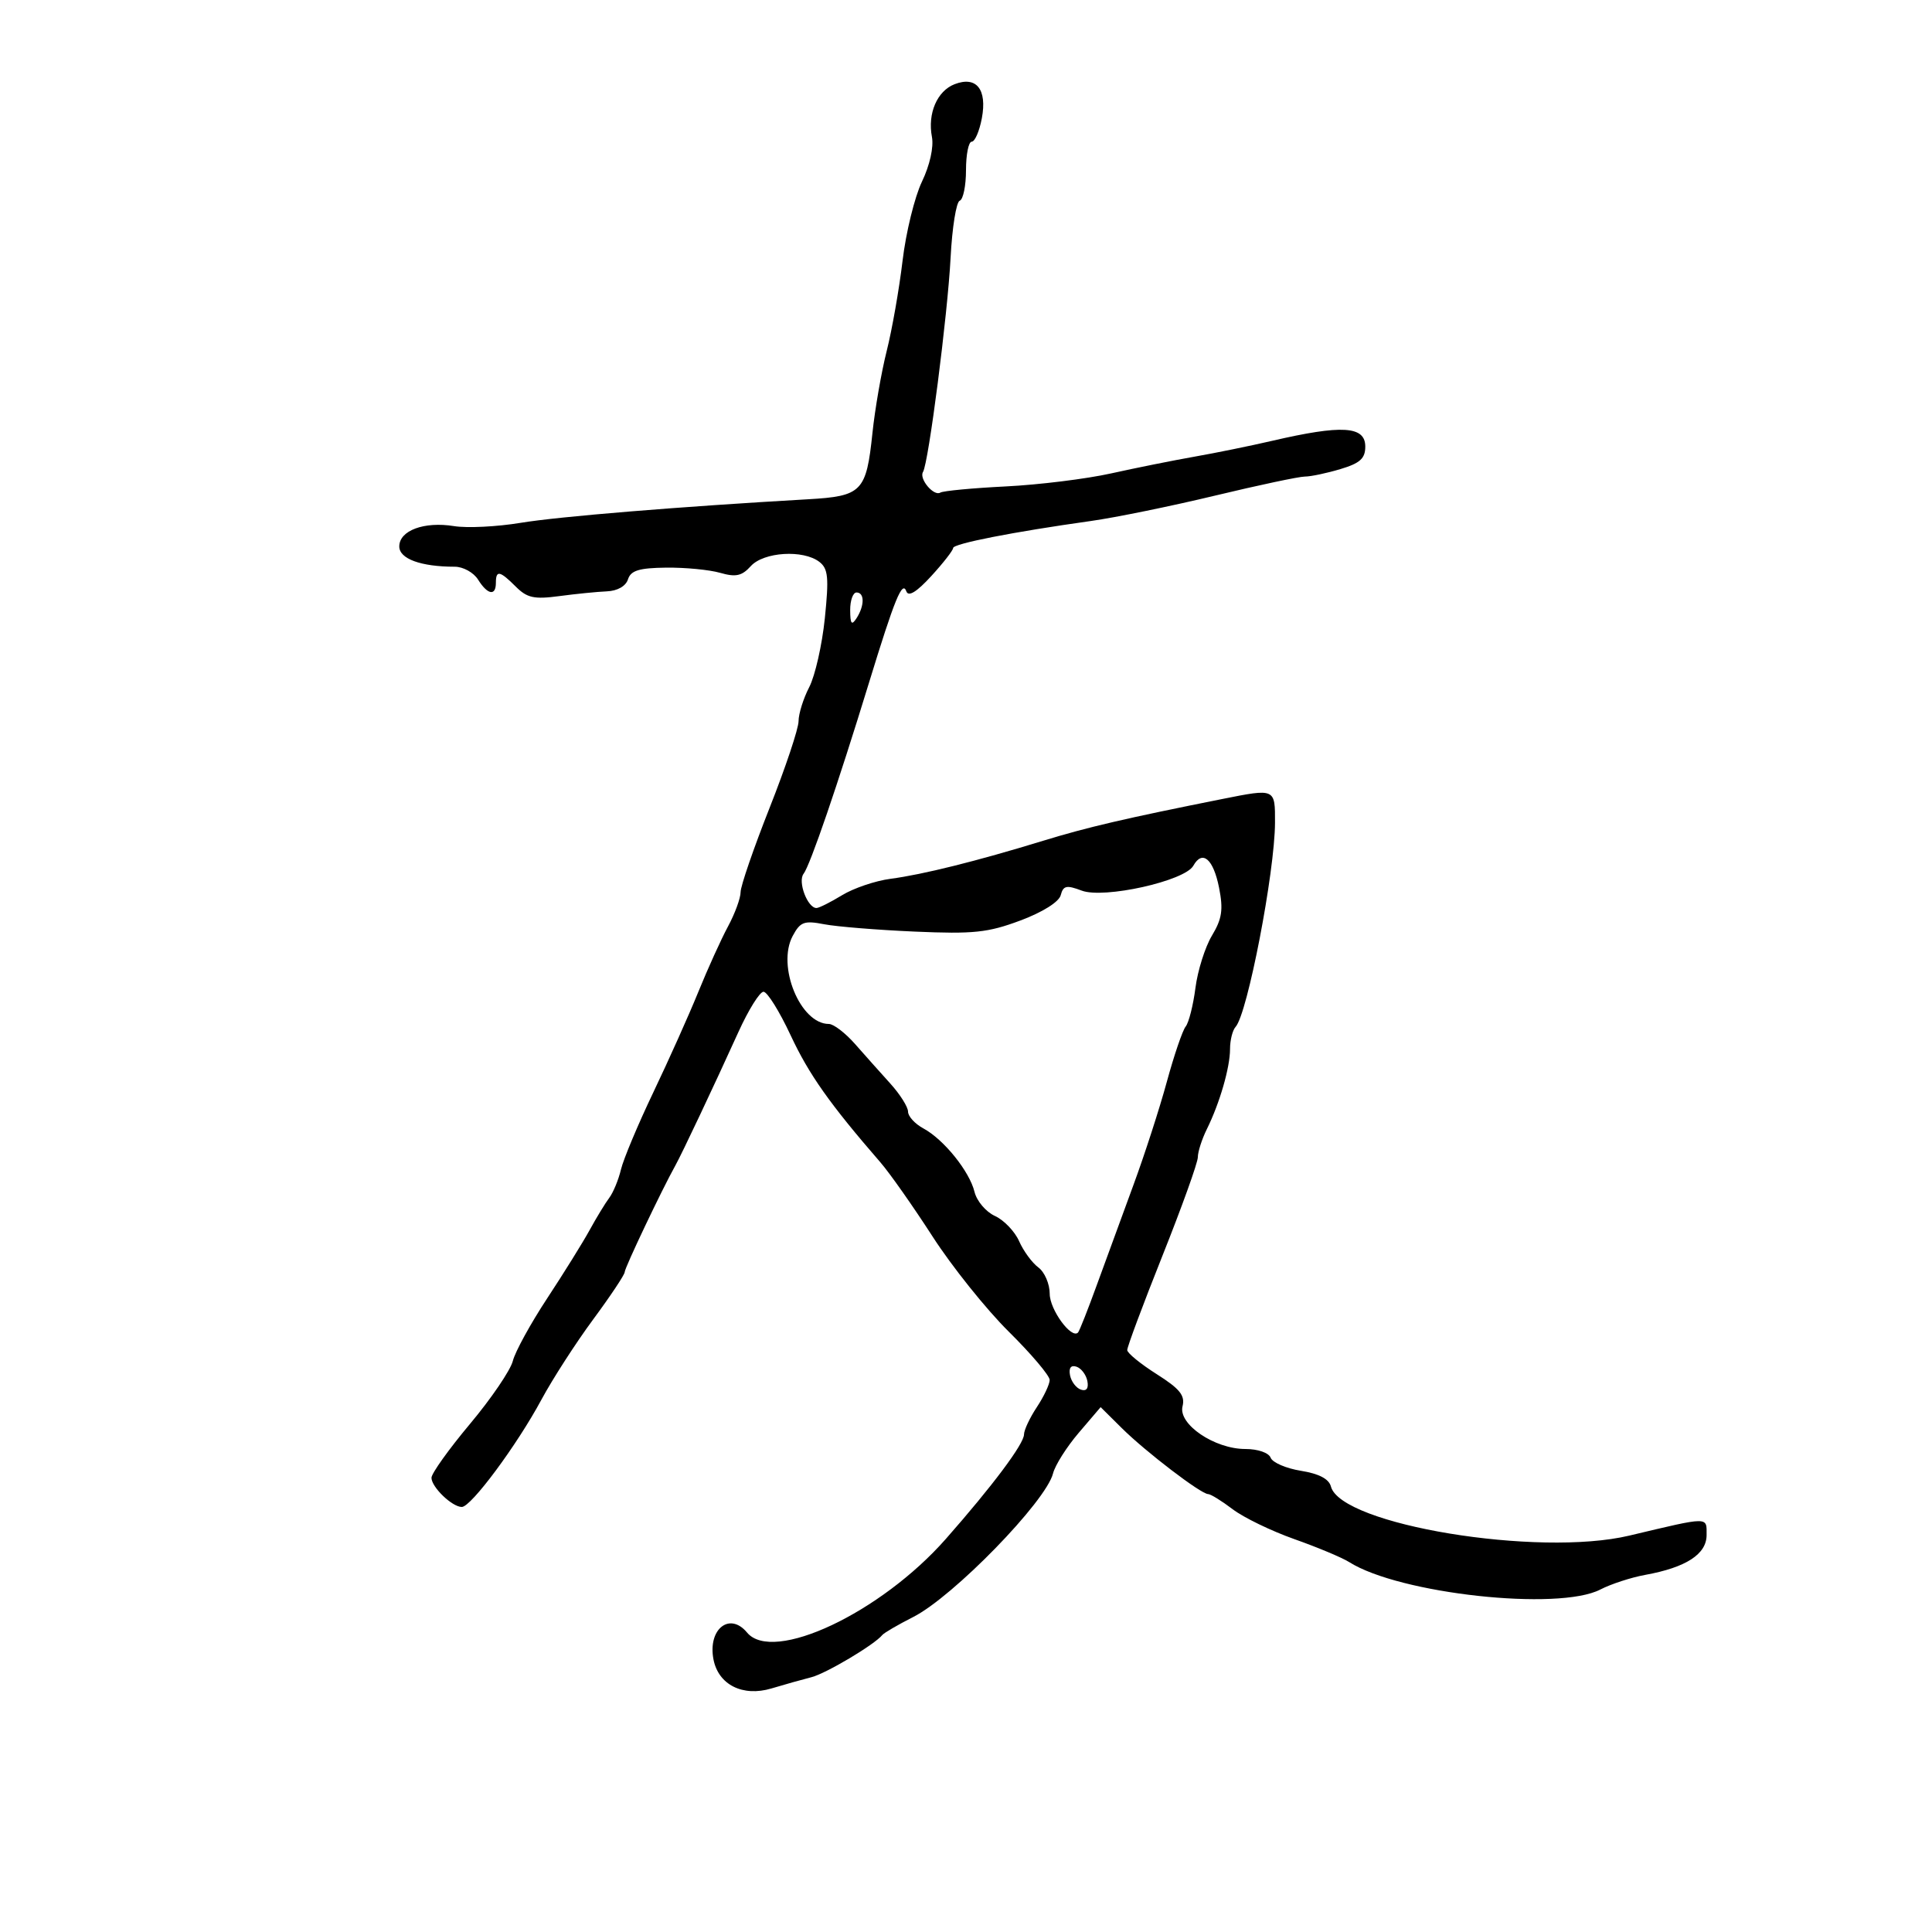 <svg xmlns="http://www.w3.org/2000/svg" width="300" height="300" viewBox="0 0 300 300" version="1.1">
	<path d="M 148.235 13.072 C 145.518 14.121, 144.013 17.616, 144.709 21.260 C 145.011 22.837, 144.380 25.665, 143.159 28.209 C 142.026 30.569, 140.671 36.100, 140.148 40.500 C 139.624 44.900, 138.517 51.200, 137.686 54.500 C 136.856 57.800, 135.862 63.521, 135.476 67.213 C 134.521 76.359, 133.854 77.046, 125.467 77.526 C 105.542 78.665, 86.768 80.204, 80.834 81.186 C 77.168 81.793, 72.524 82.022, 70.514 81.696 C 65.867 80.942, 62 82.374, 62 84.850 C 62 86.775, 65.351 88, 70.617 88 C 71.918 88, 73.545 88.900, 74.232 90 C 75.711 92.367, 77 92.600, 77 90.500 C 77 88.491, 77.607 88.607, 80.093 91.093 C 81.847 92.847, 82.943 93.085, 86.843 92.563 C 89.404 92.220, 92.728 91.888, 94.229 91.825 C 95.880 91.756, 97.176 91.019, 97.513 89.958 C 97.948 88.587, 99.236 88.192, 103.427 88.142 C 106.374 88.107, 110.151 88.470, 111.820 88.948 C 114.257 89.647, 115.194 89.443, 116.582 87.909 C 118.584 85.697, 124.734 85.317, 127.233 87.250 C 128.597 88.305, 128.729 89.669, 128.081 96 C 127.658 100.125, 126.567 104.940, 125.656 106.700 C 124.745 108.461, 124 110.839, 124 111.985 C 124 113.131, 121.975 119.189, 119.500 125.447 C 117.025 131.704, 115 137.590, 115 138.526 C 115 139.462, 114.119 141.864, 113.042 143.864 C 111.965 145.864, 109.895 150.425, 108.444 154 C 106.992 157.575, 103.849 164.592, 101.460 169.592 C 99.072 174.593, 96.805 179.993, 96.424 181.592 C 96.043 183.192, 95.224 185.175, 94.605 186 C 93.985 186.825, 92.615 189.075, 91.561 191 C 90.506 192.925, 87.539 197.697, 84.967 201.605 C 82.394 205.512, 79.994 209.888, 79.632 211.328 C 79.271 212.769, 76.281 217.164, 72.988 221.096 C 69.694 225.028, 67 228.795, 67 229.468 C 67 230.914, 70.205 234, 71.709 234 C 73.153 234, 80.250 224.436, 84.069 217.344 C 85.800 214.130, 89.418 208.520, 92.108 204.878 C 94.799 201.235, 97 197.930, 97 197.532 C 97 196.880, 102.782 184.716, 104.858 181 C 105.881 179.168, 110.821 168.711, 114.661 160.250 C 116.221 156.813, 117.974 154, 118.557 154 C 119.140 154, 121.034 157.037, 122.765 160.750 C 125.602 166.833, 128.843 171.420, 136.718 180.500 C 138.150 182.150, 141.789 187.325, 144.806 192 C 147.822 196.675, 153.150 203.327, 156.645 206.783 C 160.140 210.239, 162.997 213.614, 162.993 214.283 C 162.990 214.952, 162.093 216.850, 161 218.500 C 159.907 220.150, 159.010 222.059, 159.007 222.741 C 158.999 224.210, 154.150 230.692, 146.883 238.948 C 136.752 250.457, 120.018 258.342, 116 253.500 C 113.302 250.249, 109.889 252.969, 110.785 257.656 C 111.541 261.612, 115.335 263.517, 119.796 262.180 C 121.833 261.569, 124.625 260.784, 126 260.435 C 128.274 259.857, 135.791 255.383, 137 253.887 C 137.275 253.547, 139.436 252.287, 141.802 251.088 C 148.027 247.932, 162.423 233.146, 163.518 228.786 C 163.836 227.519, 165.628 224.686, 167.501 222.491 L 170.907 218.500 174.203 221.768 C 177.898 225.430, 186.497 232, 187.596 232 C 187.989 232, 189.704 233.058, 191.406 234.352 C 193.108 235.646, 197.425 237.737, 201 239 C 204.575 240.263, 208.400 241.865, 209.500 242.560 C 217.305 247.494, 241.989 250.190, 248.500 246.820 C 250.150 245.966, 253.284 244.944, 255.465 244.548 C 261.811 243.397, 265 241.328, 265 238.361 C 265 235.473, 265.550 235.469, 253 238.448 C 238.827 241.812, 208.220 236.775, 206.664 230.822 C 206.356 229.645, 204.806 228.833, 202.015 228.386 C 199.713 228.018, 197.594 227.106, 197.307 226.358 C 197.009 225.582, 195.327 225, 193.379 225 C 188.594 225, 182.929 221.155, 183.622 218.378 C 184.044 216.691, 183.222 215.666, 179.613 213.378 C 177.116 211.795, 175.057 210.116, 175.037 209.646 C 175.016 209.176, 177.475 202.586, 180.500 195 C 183.525 187.414, 186 180.523, 186 179.685 C 186 178.847, 186.630 176.888, 187.400 175.331 C 189.404 171.278, 191 165.758, 191 162.879 C 191 161.516, 191.389 159.973, 191.864 159.450 C 193.707 157.424, 197.952 135.427, 197.982 127.750 C 198.002 122.403, 198.045 122.423, 189.826 124.063 C 174.737 127.074, 168.841 128.448, 162 130.547 C 151.685 133.711, 143.294 135.803, 138.256 136.464 C 135.922 136.771, 132.547 137.915, 130.756 139.007 C 128.965 140.099, 127.178 140.994, 126.785 140.996 C 125.395 141.004, 123.842 136.897, 124.777 135.686 C 125.801 134.361, 130.078 121.869, 134.941 106 C 138.940 92.951, 140.113 90.085, 140.740 91.827 C 141.060 92.714, 142.340 91.928, 144.609 89.451 C 146.474 87.415, 148 85.455, 148 85.096 C 148 84.422, 157.316 82.595, 169.408 80.898 C 173.207 80.365, 181.865 78.595, 188.648 76.964 C 195.431 75.334, 201.721 74, 202.625 74 C 203.528 74, 206.008 73.479, 208.134 72.842 C 211.192 71.926, 212 71.194, 212 69.342 C 212 66.148, 208.394 65.928, 197.500 68.459 C 194.200 69.225, 188.800 70.327, 185.500 70.907 C 182.200 71.487, 176.359 72.660, 172.521 73.513 C 168.683 74.367, 161.327 75.275, 156.176 75.532 C 151.024 75.789, 146.453 76.220, 146.018 76.489 C 145 77.118, 142.669 74.344, 143.325 73.283 C 144.187 71.888, 147.150 48.869, 147.609 40 C 147.851 35.325, 148.488 31.350, 149.024 31.167 C 149.561 30.983, 150 28.846, 150 26.417 C 150 23.988, 150.400 22, 150.889 22 C 151.377 22, 152.085 20.361, 152.461 18.358 C 153.303 13.868, 151.622 11.766, 148.235 13.072 M 132.015 94.750 C 132.027 96.893, 132.245 97.169, 133 96 C 134.264 94.043, 134.264 92, 133 92 C 132.450 92, 132.007 93.237, 132.015 94.750 M 185.299 134.430 C 183.972 136.802, 171.424 139.598, 167.964 138.293 C 165.604 137.402, 165.100 137.511, 164.710 139.001 C 164.435 140.053, 161.904 141.641, 158.430 142.940 C 153.406 144.820, 151.167 145.055, 142.055 144.658 C 136.250 144.405, 129.909 143.891, 127.964 143.515 C 124.865 142.916, 124.263 143.141, 123.088 145.336 C 120.584 150.013, 124.278 159, 128.705 159 C 129.435 159, 131.262 160.399, 132.766 162.108 C 134.270 163.817, 136.738 166.584, 138.250 168.256 C 139.762 169.928, 141 171.891, 141 172.616 C 141 173.342, 142.071 174.513, 143.379 175.218 C 146.551 176.927, 150.546 181.886, 151.324 185.079 C 151.669 186.497, 153.094 188.178, 154.491 188.814 C 155.887 189.450, 157.578 191.215, 158.249 192.735 C 158.920 194.256, 160.264 196.088, 161.235 196.807 C 162.206 197.525, 163 199.368, 163 200.902 C 163 203.364, 166.385 207.988, 167.398 206.911 C 167.611 206.685, 168.928 203.350, 170.326 199.500 C 171.724 195.650, 174.277 188.675, 176.001 184 C 177.725 179.325, 180.055 172.125, 181.179 168 C 182.304 163.875, 183.623 160.005, 184.111 159.399 C 184.598 158.794, 185.281 156.094, 185.628 153.399 C 185.974 150.705, 187.129 147.050, 188.193 145.278 C 189.756 142.677, 189.969 141.246, 189.298 137.856 C 188.411 133.370, 186.709 131.911, 185.299 134.430 M 166.154 213.552 C 166.345 214.532, 167.105 215.536, 167.846 215.782 C 168.706 216.069, 169.066 215.588, 168.846 214.448 C 168.655 213.468, 167.895 212.464, 167.154 212.218 C 166.294 211.931, 165.934 212.412, 166.154 213.552" stroke="none" fill="black" fill-rule="evenodd"/>
</svg>